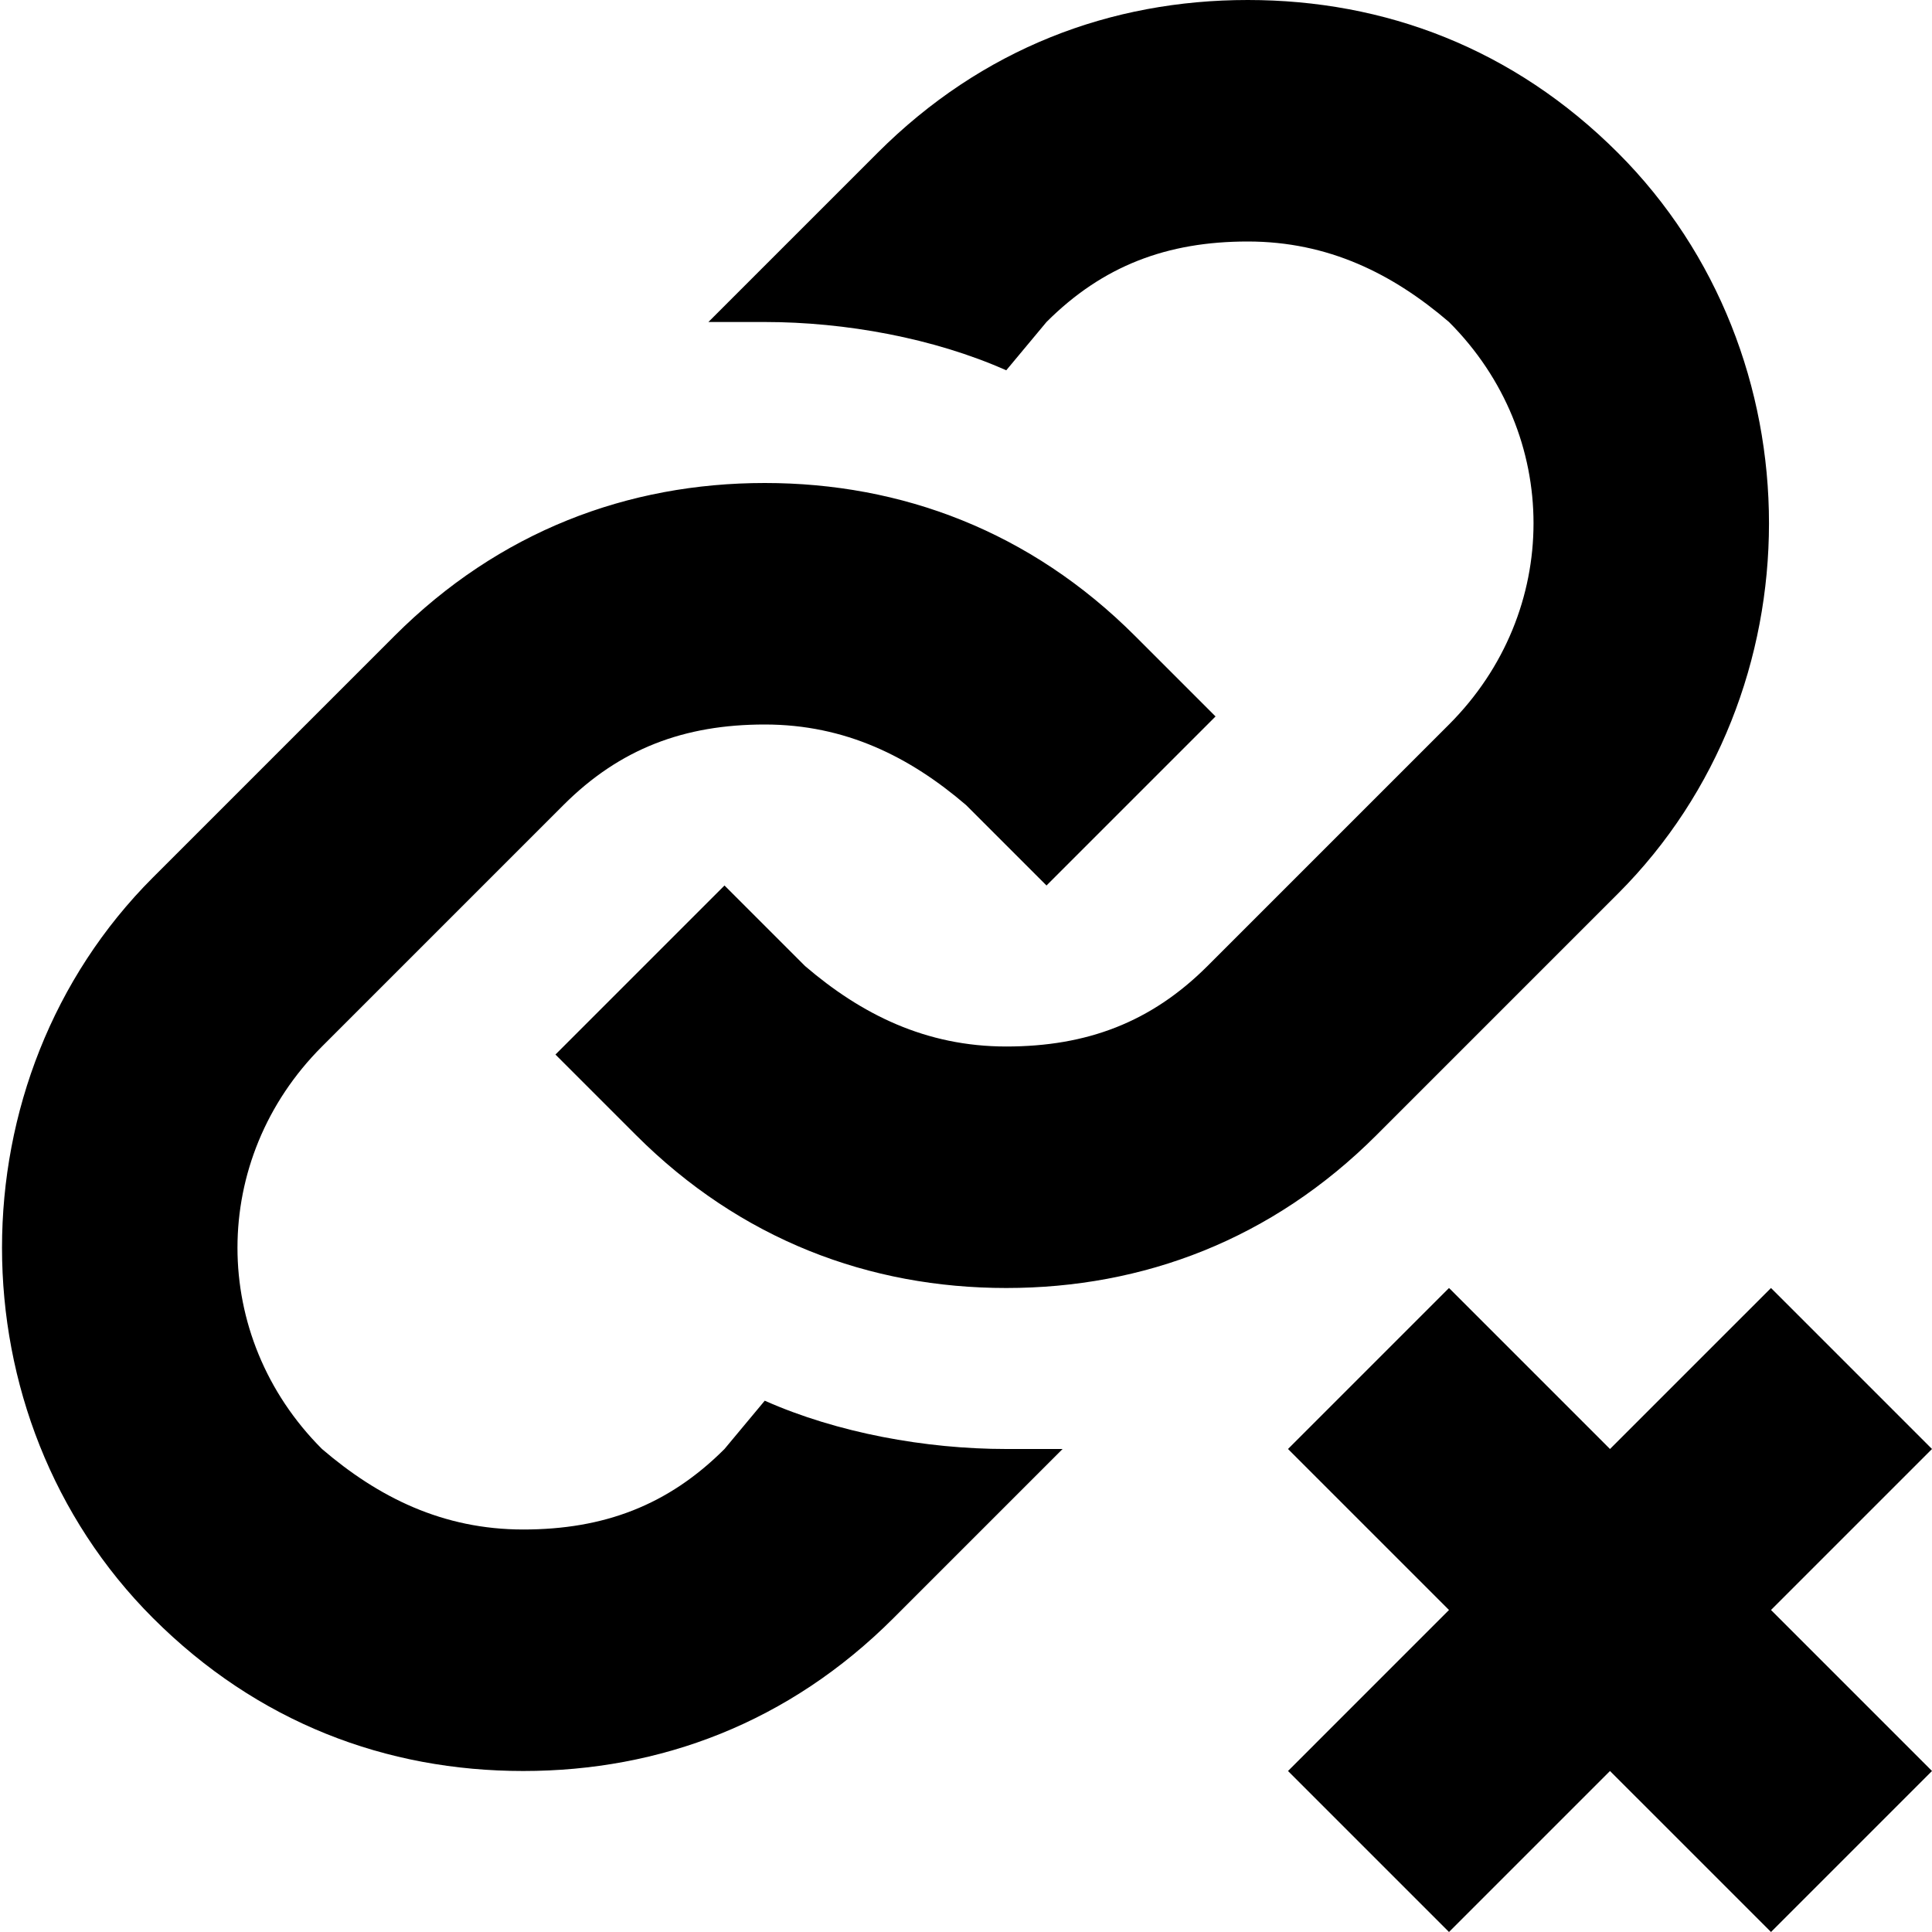 <svg width="24" height="24" viewBox="0 0 24 24" fill="none" xmlns="http://www.w3.org/2000/svg">
  <title>Link unlink (filled)</title>
  <g transform="matrix(
          1 0
          0 1
          0.025 0
        )"><path fill-rule="evenodd" clip-rule="evenodd" d="M15.475 0C17.175 0 18.775 0.6 20.075 1.9C22.575 4.4 22.575 8.6 20.075 11.1L17.075 14.1C15.775 15.4 14.175 16 12.475 16C10.775 16 9.175 15.4 7.875 14.1L6.875 13.1L8.975 11L9.975 12C10.675 12.6 11.475 13 12.475 13C13.475 13 14.275 12.7 14.975 12L16.475 10.5L17.975 9C19.375 7.6 19.375 5.4 17.975 4C17.275 3.4 16.475 3 15.475 3C14.475 3 13.675 3.3 12.975 4L12.475 4.6C11.575 4.2 10.475 4 9.475 4L8.775 4L10.875 1.9C12.175 0.6 13.775 0 15.475 0ZM9.475 17.4L8.975 18C8.275 18.7 7.475 19 6.475 19C5.475 19 4.675 18.6 3.975 18C2.575 16.6 2.575 14.4 3.975 13L5.475 11.5L6.975 10C7.675 9.3 8.475 9 9.475 9C10.475 9 11.275 9.4 11.975 10L12.975 11L15.075 8.9L14.075 7.9C12.775 6.6 11.175 6 9.475 6C7.775 6 6.175 6.6 4.875 7.9L1.875 10.9C-0.625 13.4 -0.625 17.6 1.875 20.1C3.175 21.4 4.775 22 6.475 22C8.175 22 9.775 21.4 11.075 20.1L13.175 18L12.475 18C11.475 18 10.375 17.8 9.475 17.4ZM23.975 18L21.975 16L19.975 18L17.975 16L15.975 18L17.975 20L15.975 22L17.975 24L19.975 22L21.975 24L23.975 22L21.975 20L23.975 18Z" fill="currentColor" opacity="1"/></g>
</svg>